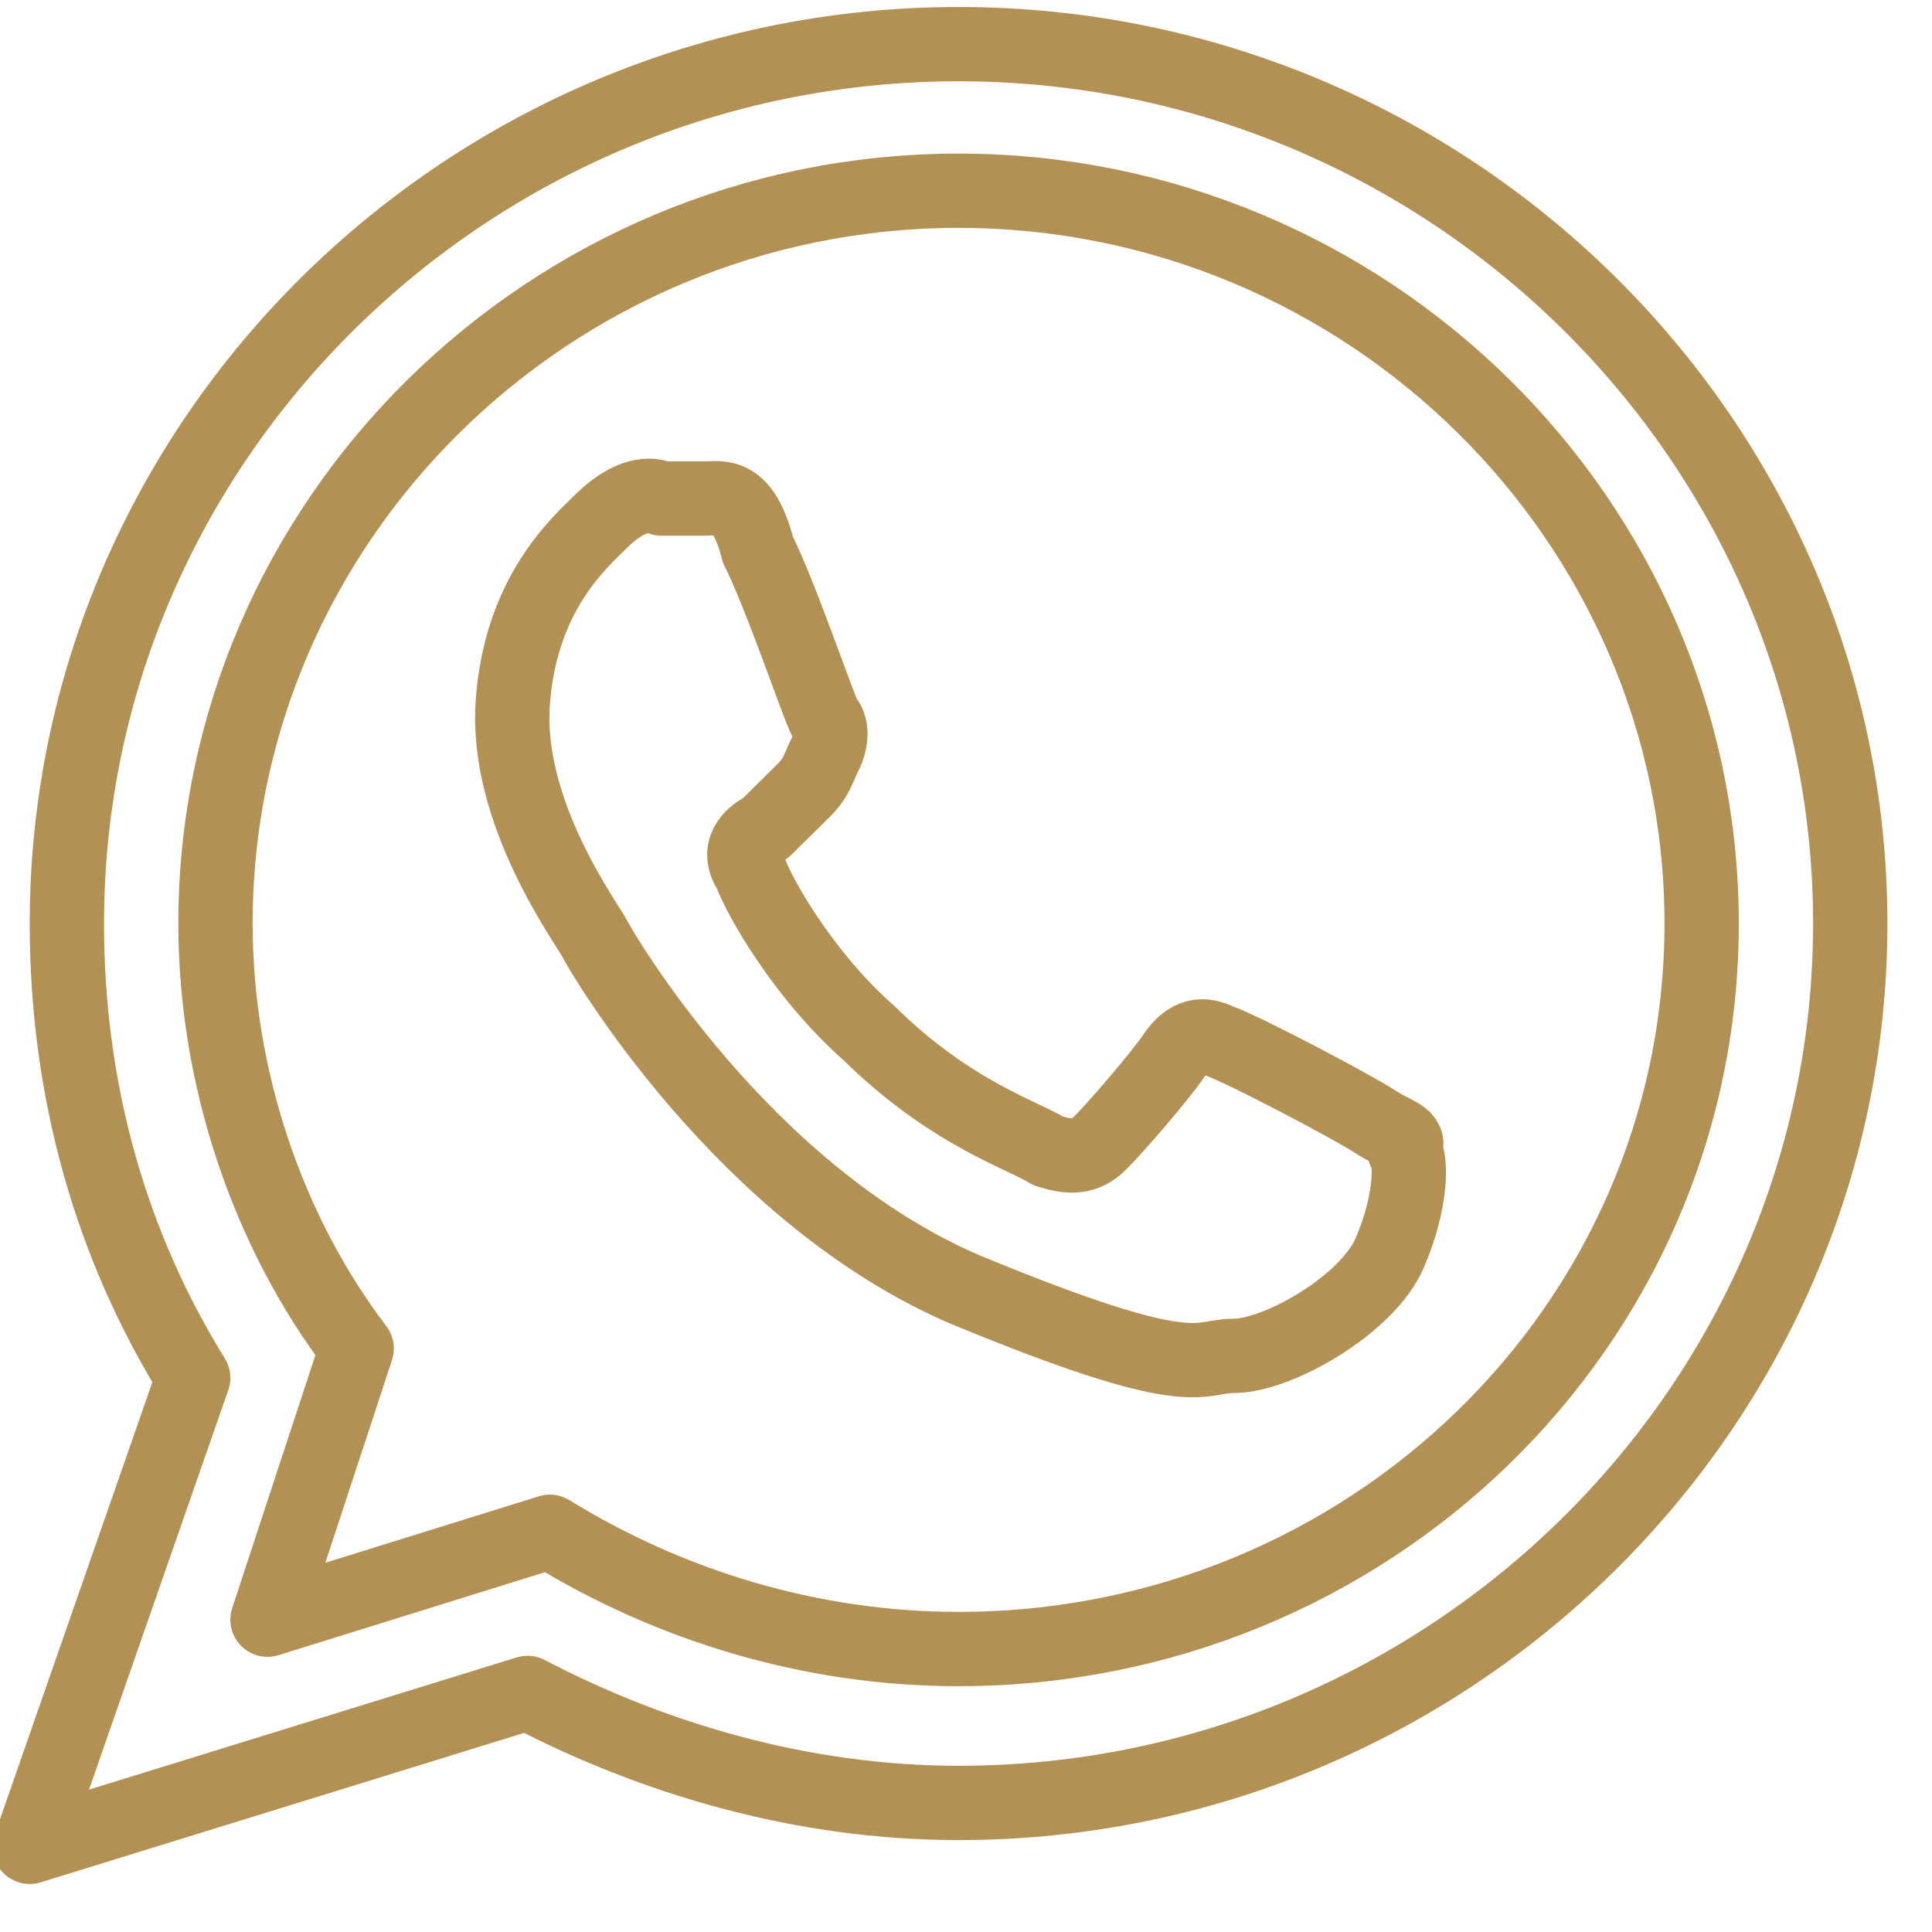 <svg width="26" height="26" viewBox="0 0 26 26" fill="none" xmlns="http://www.w3.org/2000/svg">
<path fill-rule="evenodd" clip-rule="evenodd" d="M12.9 0.594C6.3 0.594 0.9 5.92 0.9 12.428C0.9 14.697 1.5 16.768 2.6 18.543L0.4 24.854L7.1 22.783C8.8 23.671 10.8 24.263 12.9 24.263C19.5 24.263 24.9 18.937 24.9 12.428C24.9 5.92 19.5 0.594 12.9 0.594ZM12.9 22.192C10.9 22.192 9 21.6 7.4 20.614L3.6 21.797L4.8 18.148C3.6 16.57 2.9 14.499 2.9 12.428C2.9 7.005 7.4 2.567 12.9 2.567C18.4 2.567 22.9 7.005 22.9 12.428C22.9 17.852 18.4 22.192 12.9 22.192ZM18.5 15.091C18.2 14.894 16.7 14.105 16.4 14.006C16.2 13.908 16 13.908 15.8 14.204C15.6 14.499 15 15.19 14.8 15.387C14.6 15.584 14.4 15.584 14.1 15.486C13.8 15.288 12.8 14.992 11.7 13.908C10.8 13.119 10.2 12.034 10.1 11.738C9.9 11.442 10.1 11.245 10.3 11.146C10.4 11.048 10.6 10.851 10.8 10.653C11 10.456 11 10.357 11.1 10.16C11.2 9.963 11.2 9.766 11.1 9.667C11 9.47 10.5 7.991 10.2 7.399C10 6.61 9.7 6.709 9.5 6.709C9.3 6.709 9.1 6.709 8.9 6.709C8.7 6.61 8.4 6.709 8.1 7.005C7.8 7.3 7 7.991 6.9 9.47C6.8 10.949 7.9 12.428 8 12.626C8.1 12.823 10 16.077 13 17.359C16.1 18.641 16.1 18.247 16.6 18.247C17.2 18.247 18.4 17.557 18.7 16.866C19 16.176 19 15.584 18.9 15.486C19 15.288 18.8 15.288 18.5 15.091Z" stroke="#B39155" stroke-miterlimit="10" stroke-linecap="round" stroke-linejoin="round"/>
</svg>

